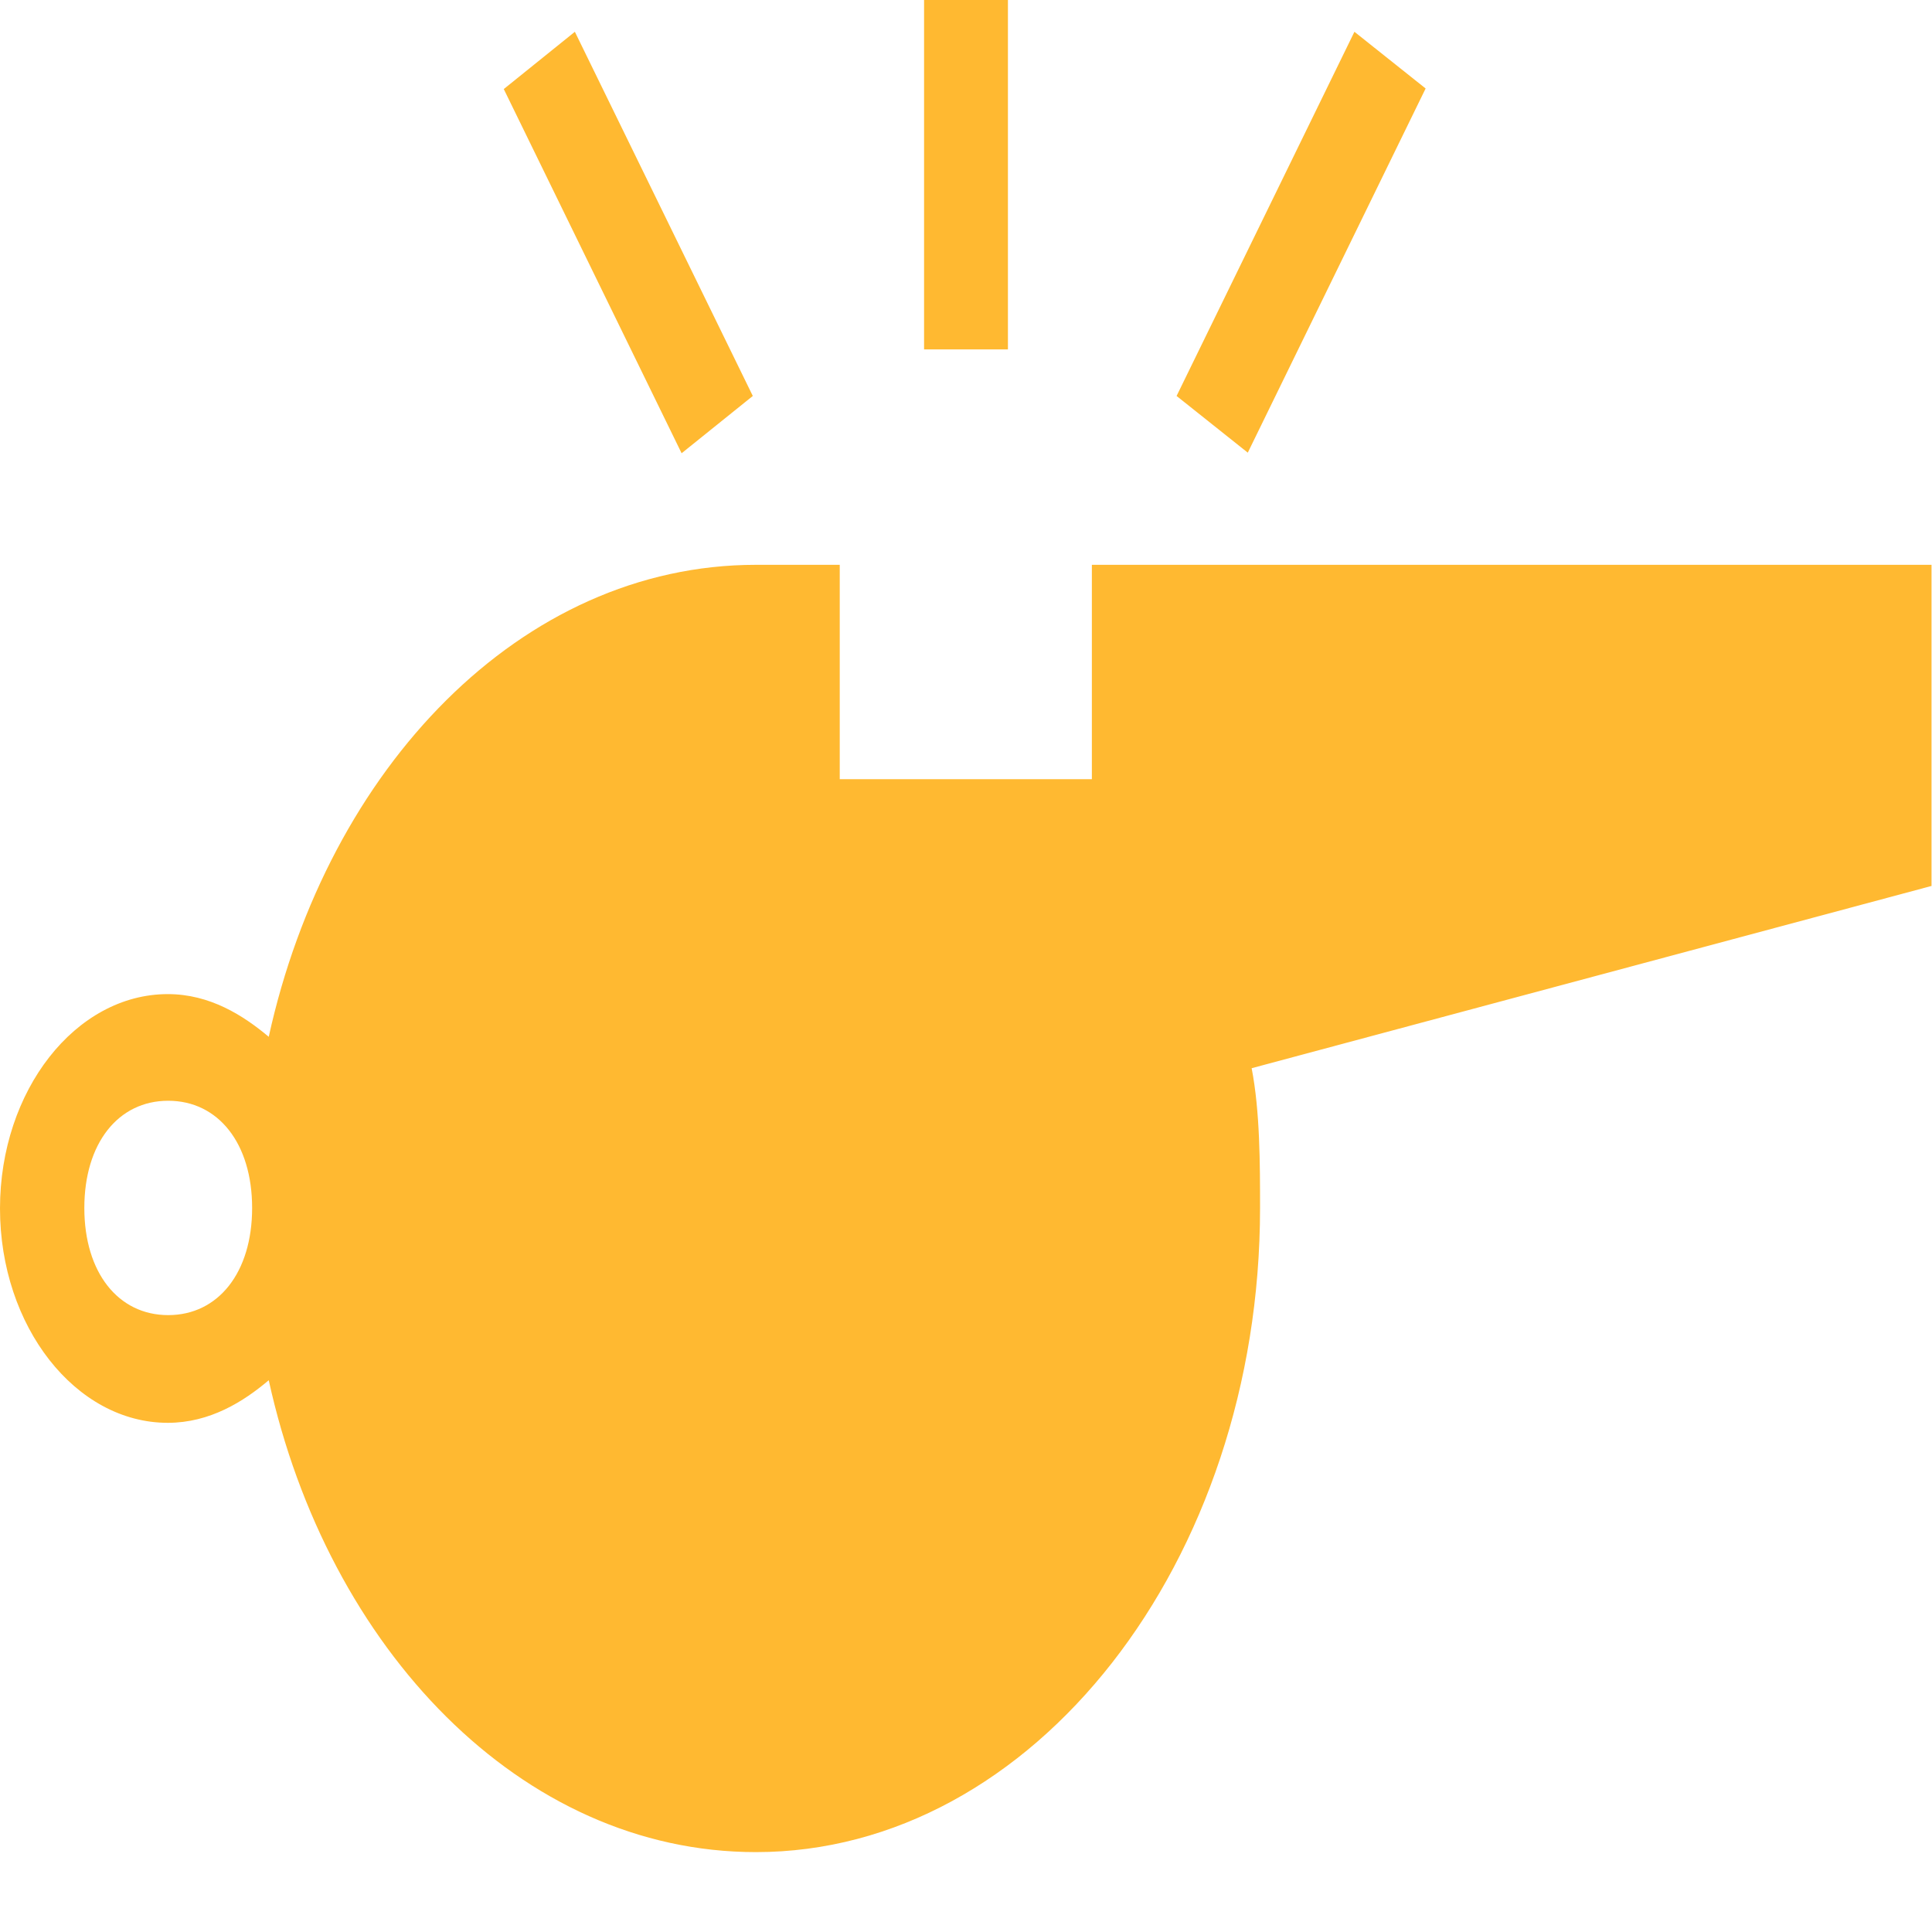 <svg width="20" height="20" viewBox="0 0 20 20" fill="none" xmlns="http://www.w3.org/2000/svg">
<g clip-path="url(#clip0)">
<path d="M12.917 4.686L12.18 4.099L14.021 0.329L14.758 0.916L12.917 4.686ZM10.434 -0.827H9.566V3.617H10.434V-0.827ZM7.793 4.099L5.951 0.329L5.215 0.922L7.056 4.692L7.793 4.099ZM20 9.17L12.957 11.058C13.044 11.505 13.044 12.057 13.044 12.505C13.044 16.17 10.698 19.173 7.825 19.173C5.392 19.173 3.392 17.064 2.782 14.288C2.523 14.508 2.173 14.729 1.737 14.729C0.782 14.729 0 13.73 0 12.51C0 11.29 0.782 10.291 1.737 10.291C2.173 10.291 2.519 10.512 2.782 10.733C3.392 7.956 5.392 5.847 7.825 5.847H8.693V8.066H11.303V5.847H19.995V9.17H20ZM2.61 12.505C2.61 11.836 2.26 11.395 1.741 11.395C1.223 11.395 0.873 11.836 0.873 12.505C0.873 13.172 1.223 13.614 1.741 13.614C2.26 13.614 2.61 13.172 2.61 12.505Z" fill="#FFB931"/>
</g>
<defs>
<clipPath id="clip0">
<rect width="20" height="20" fill="white"/>
</clipPath>
</defs>
</svg>
